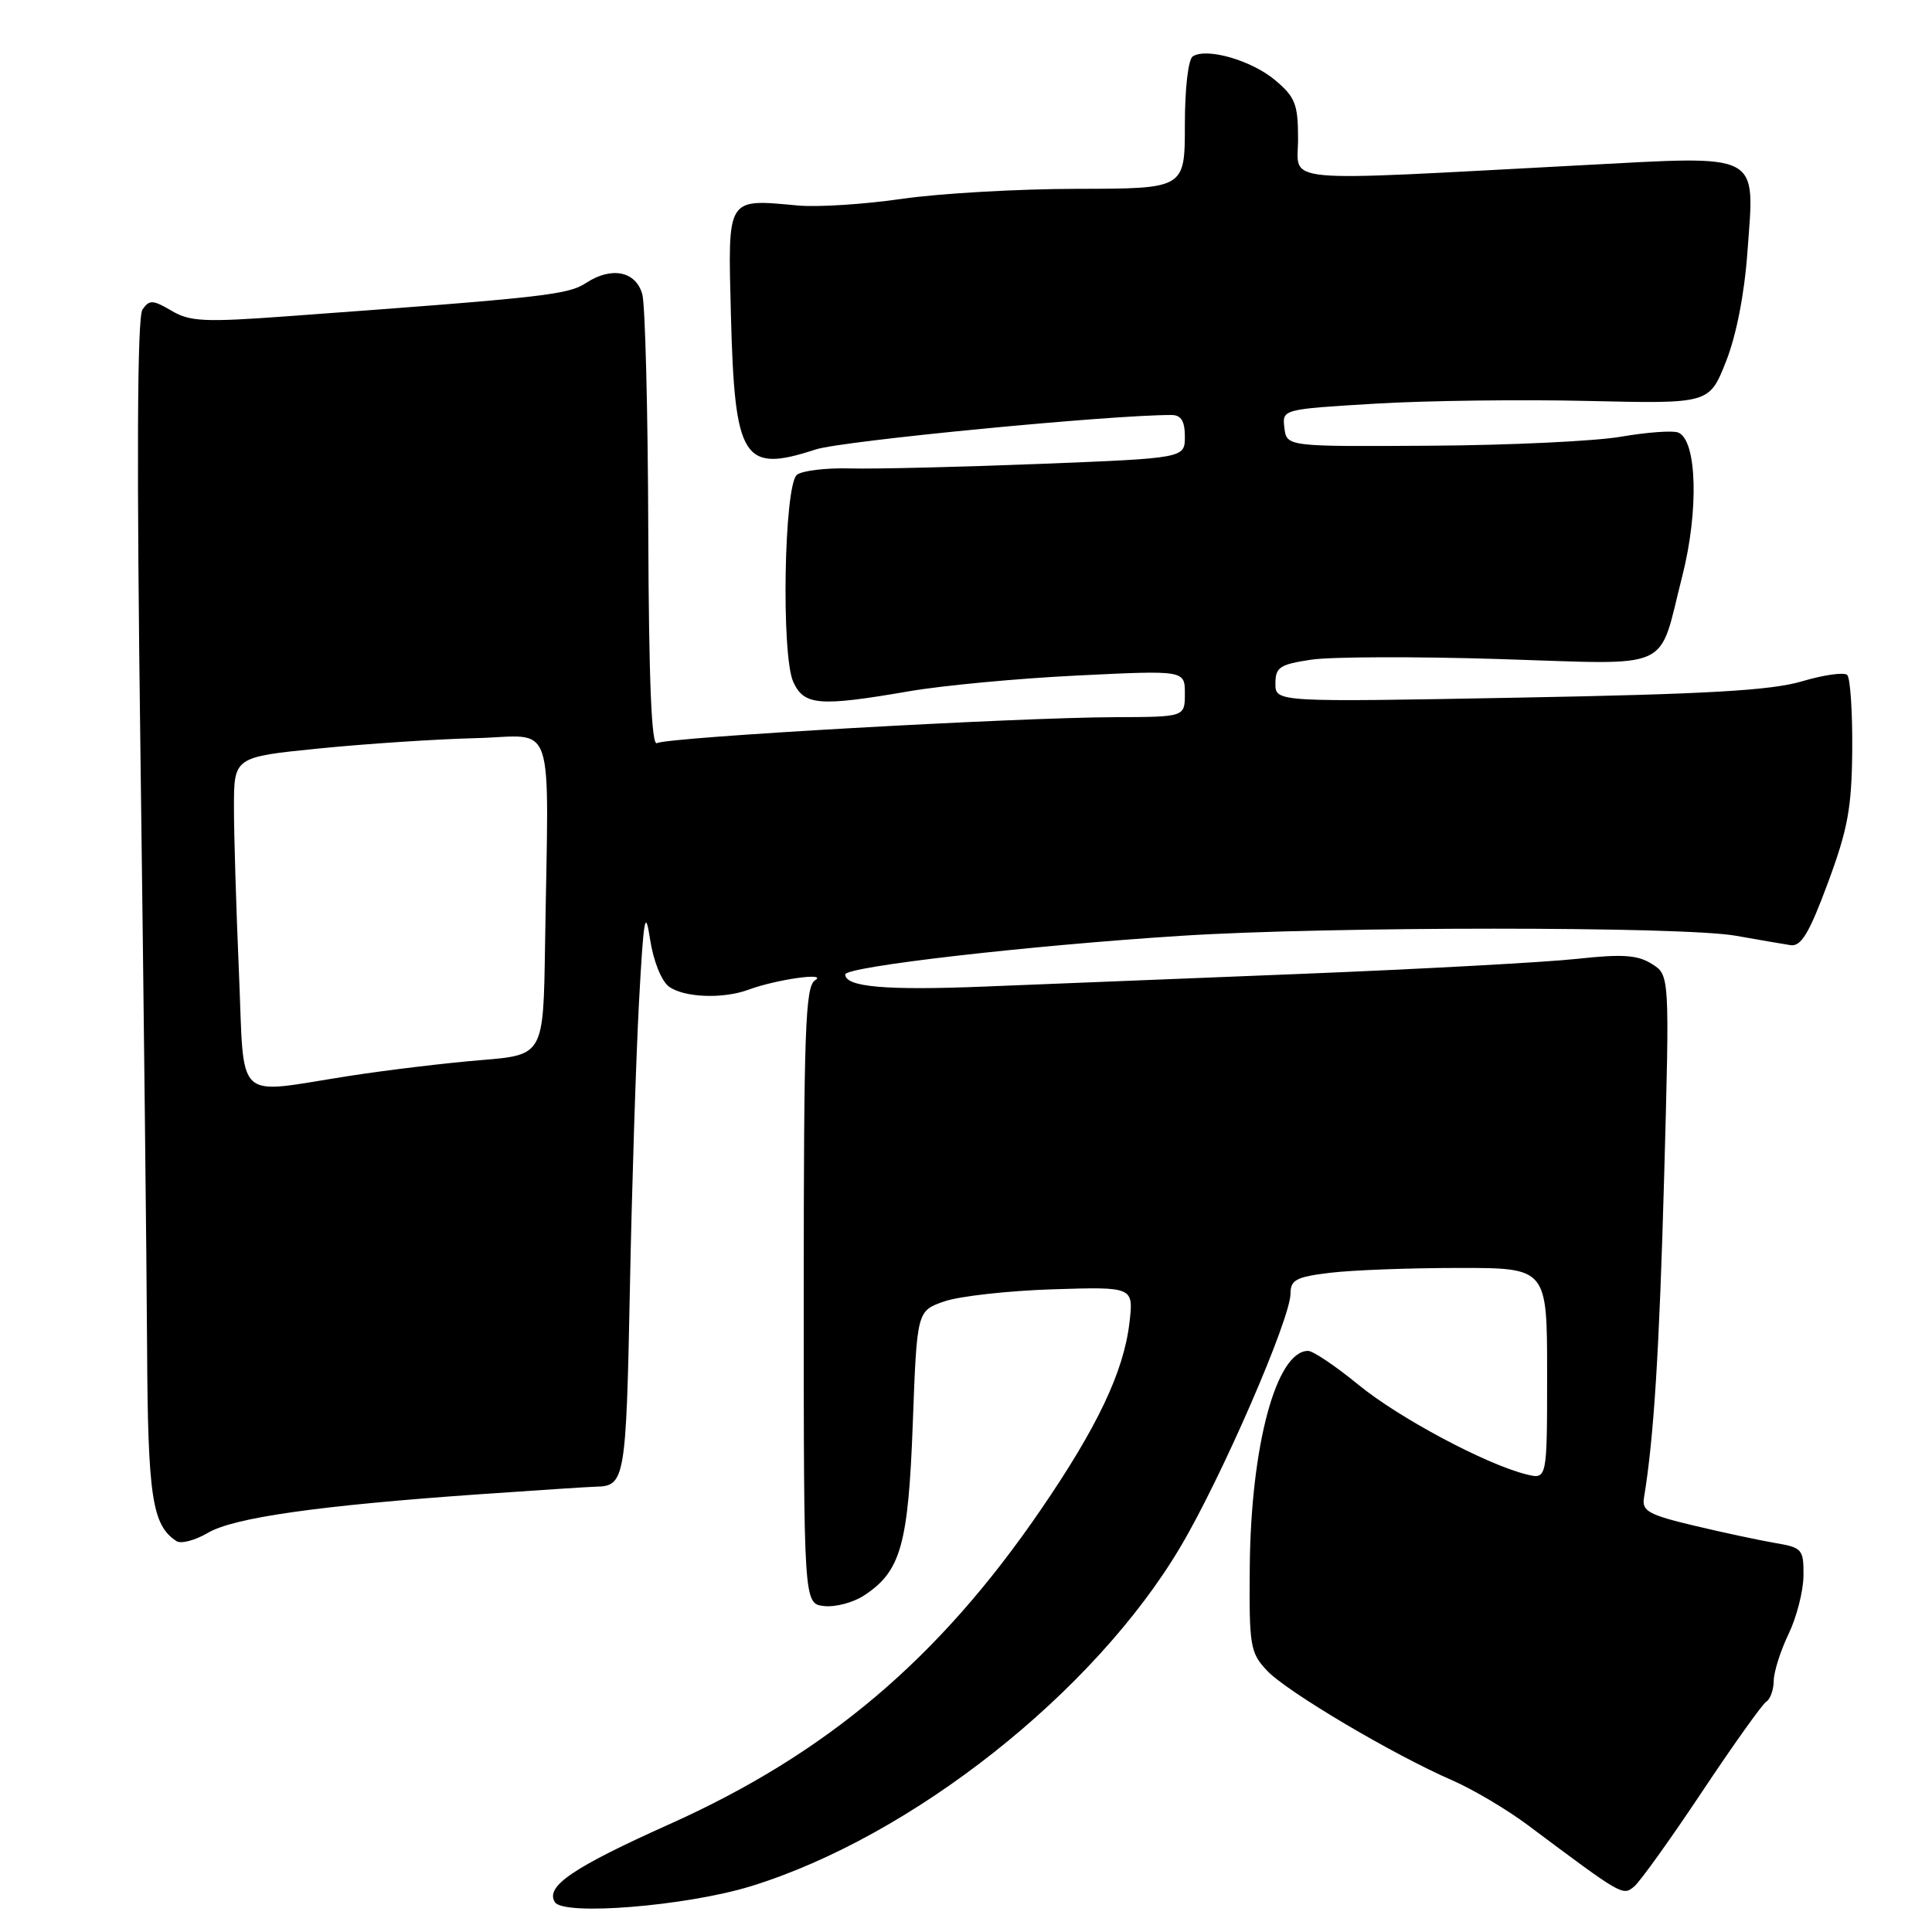 <?xml version="1.0" encoding="UTF-8" standalone="no"?>
<!DOCTYPE svg PUBLIC "-//W3C//DTD SVG 1.1//EN" "http://www.w3.org/Graphics/SVG/1.1/DTD/svg11.dtd" >
<svg xmlns="http://www.w3.org/2000/svg" xmlns:xlink="http://www.w3.org/1999/xlink" version="1.1" viewBox="0 0 256 256">
 <g >
 <path fill="currentColor"
d=" M 99.51 249.93 C 120.83 243.35 145.00 224.25 156.42 204.96 C 161.86 195.79 171.00 174.74 171.00 171.40 C 171.00 169.59 171.76 169.19 176.25 168.65 C 179.14 168.30 186.79 168.01 193.25 168.01 C 205.00 168.00 205.00 168.00 205.00 182.02 C 205.00 196.04 205.00 196.04 202.25 195.36 C 196.90 194.04 185.30 187.85 179.95 183.45 C 176.96 181.00 173.98 179.00 173.33 179.00 C 169.12 179.00 165.74 191.53 165.60 207.66 C 165.51 218.10 165.65 218.98 167.88 221.36 C 170.48 224.14 184.61 232.51 192.45 235.91 C 195.17 237.10 199.67 239.76 202.45 241.84 C 214.98 251.21 215.01 251.23 216.53 249.98 C 217.32 249.32 221.37 243.67 225.53 237.42 C 229.69 231.17 233.53 225.79 234.05 225.47 C 234.57 225.15 235.02 223.90 235.03 222.69 C 235.05 221.49 235.94 218.70 237.00 216.50 C 238.06 214.30 238.95 210.83 238.97 208.80 C 239.00 205.29 238.80 205.06 235.25 204.46 C 233.19 204.11 228.35 203.08 224.50 202.16 C 218.48 200.73 217.55 200.22 217.83 198.50 C 219.15 190.52 219.87 178.97 220.51 155.85 C 221.24 129.20 221.24 129.20 218.87 127.72 C 216.98 126.53 214.97 126.40 209.00 127.05 C 204.88 127.50 188.45 128.40 172.50 129.04 C 156.55 129.68 137.57 130.44 130.33 130.73 C 117.36 131.25 112.00 130.78 112.00 129.12 C 112.00 128.09 136.17 125.30 156.50 124.00 C 176.06 122.74 222.96 122.74 230.00 123.99 C 233.03 124.53 236.30 125.09 237.27 125.24 C 238.66 125.44 239.74 123.64 242.20 117.00 C 244.85 109.85 245.37 107.04 245.43 99.33 C 245.47 94.29 245.17 89.84 244.77 89.44 C 244.37 89.04 241.67 89.42 238.77 90.28 C 234.69 91.49 226.20 91.98 201.25 92.44 C 169.00 93.04 169.00 93.04 169.00 90.58 C 169.00 88.41 169.56 88.04 173.75 87.41 C 176.36 87.02 187.60 86.98 198.73 87.33 C 222.07 88.05 219.64 89.15 222.90 76.38 C 225.13 67.67 224.86 58.27 222.36 57.31 C 221.62 57.02 218.20 57.28 214.76 57.87 C 211.32 58.46 199.95 59.00 189.50 59.06 C 170.50 59.18 170.50 59.18 170.19 56.70 C 169.89 54.23 169.89 54.23 182.18 53.49 C 188.94 53.08 201.68 52.92 210.48 53.13 C 226.48 53.50 226.48 53.50 228.69 47.94 C 230.06 44.50 231.14 38.98 231.54 33.44 C 232.51 20.01 233.69 20.62 209.46 21.90 C 168.61 24.06 172.00 24.38 172.00 18.41 C 172.00 13.81 171.63 12.87 168.97 10.63 C 165.86 8.01 159.95 6.29 158.06 7.46 C 157.45 7.84 157.00 11.67 157.00 16.56 C 157.00 25.00 157.00 25.00 142.75 25.02 C 134.91 25.03 124.45 25.63 119.50 26.35 C 114.55 27.07 108.35 27.47 105.73 27.23 C 96.20 26.36 96.45 25.95 96.85 41.71 C 97.35 60.97 98.44 62.70 108.07 59.56 C 111.57 58.41 147.29 54.96 155.25 54.99 C 156.51 55.00 157.00 55.81 157.00 57.85 C 157.00 60.71 157.00 60.71 137.75 61.47 C 127.16 61.88 115.87 62.16 112.66 62.07 C 109.44 61.98 106.26 62.37 105.59 62.92 C 103.89 64.34 103.50 86.80 105.11 90.35 C 106.54 93.49 108.53 93.65 120.50 91.59 C 124.90 90.83 134.91 89.89 142.75 89.51 C 157.00 88.81 157.00 88.81 157.00 91.91 C 157.00 95.00 157.00 95.00 147.75 95.03 C 134.59 95.07 88.31 97.69 87.05 98.47 C 86.33 98.92 85.97 90.20 85.90 70.31 C 85.85 54.46 85.49 40.38 85.11 39.00 C 84.26 35.93 81.04 35.28 77.66 37.49 C 75.24 39.07 72.21 39.41 38.01 41.91 C 27.10 42.71 25.16 42.62 22.72 41.17 C 20.25 39.72 19.79 39.70 18.88 41.01 C 18.18 42.02 18.09 61.01 18.62 100.50 C 19.04 132.40 19.43 167.50 19.49 178.50 C 19.59 198.38 20.16 202.11 23.39 204.21 C 23.99 204.60 25.86 204.10 27.55 203.11 C 30.97 201.09 42.24 199.49 63.50 198.00 C 71.20 197.46 78.17 197.01 79.00 196.99 C 82.80 196.93 82.97 195.93 83.46 170.95 C 83.72 157.50 84.27 140.43 84.66 133.00 C 85.28 121.52 85.50 120.24 86.14 124.48 C 86.58 127.34 87.64 129.99 88.64 130.73 C 90.64 132.19 95.81 132.39 99.18 131.14 C 102.85 129.78 109.75 128.80 108.00 129.89 C 106.71 130.70 106.50 136.45 106.50 171.66 C 106.50 212.50 106.50 212.50 109.19 212.81 C 110.67 212.98 113.06 212.35 114.49 211.41 C 119.36 208.22 120.35 204.74 120.95 188.60 C 121.50 173.70 121.50 173.70 125.13 172.44 C 127.12 171.75 133.59 171.03 139.49 170.84 C 150.22 170.50 150.22 170.50 149.65 175.33 C 148.88 181.79 145.40 189.12 137.86 200.12 C 124.38 219.80 109.55 232.36 88.76 241.69 C 75.90 247.46 72.23 249.95 73.52 252.04 C 74.67 253.89 90.96 252.56 99.51 249.93 Z  M 31.66 128.84 C 31.30 120.50 31.00 110.67 31.00 107.00 C 31.00 100.31 31.00 100.31 42.25 99.18 C 48.44 98.56 57.77 97.94 63.00 97.81 C 73.80 97.55 72.69 94.25 72.22 125.40 C 72.00 139.79 72.00 139.79 63.75 140.47 C 59.21 140.84 51.34 141.78 46.26 142.57 C 30.83 144.96 32.42 146.45 31.66 128.84 Z "/>
</g>
</svg>